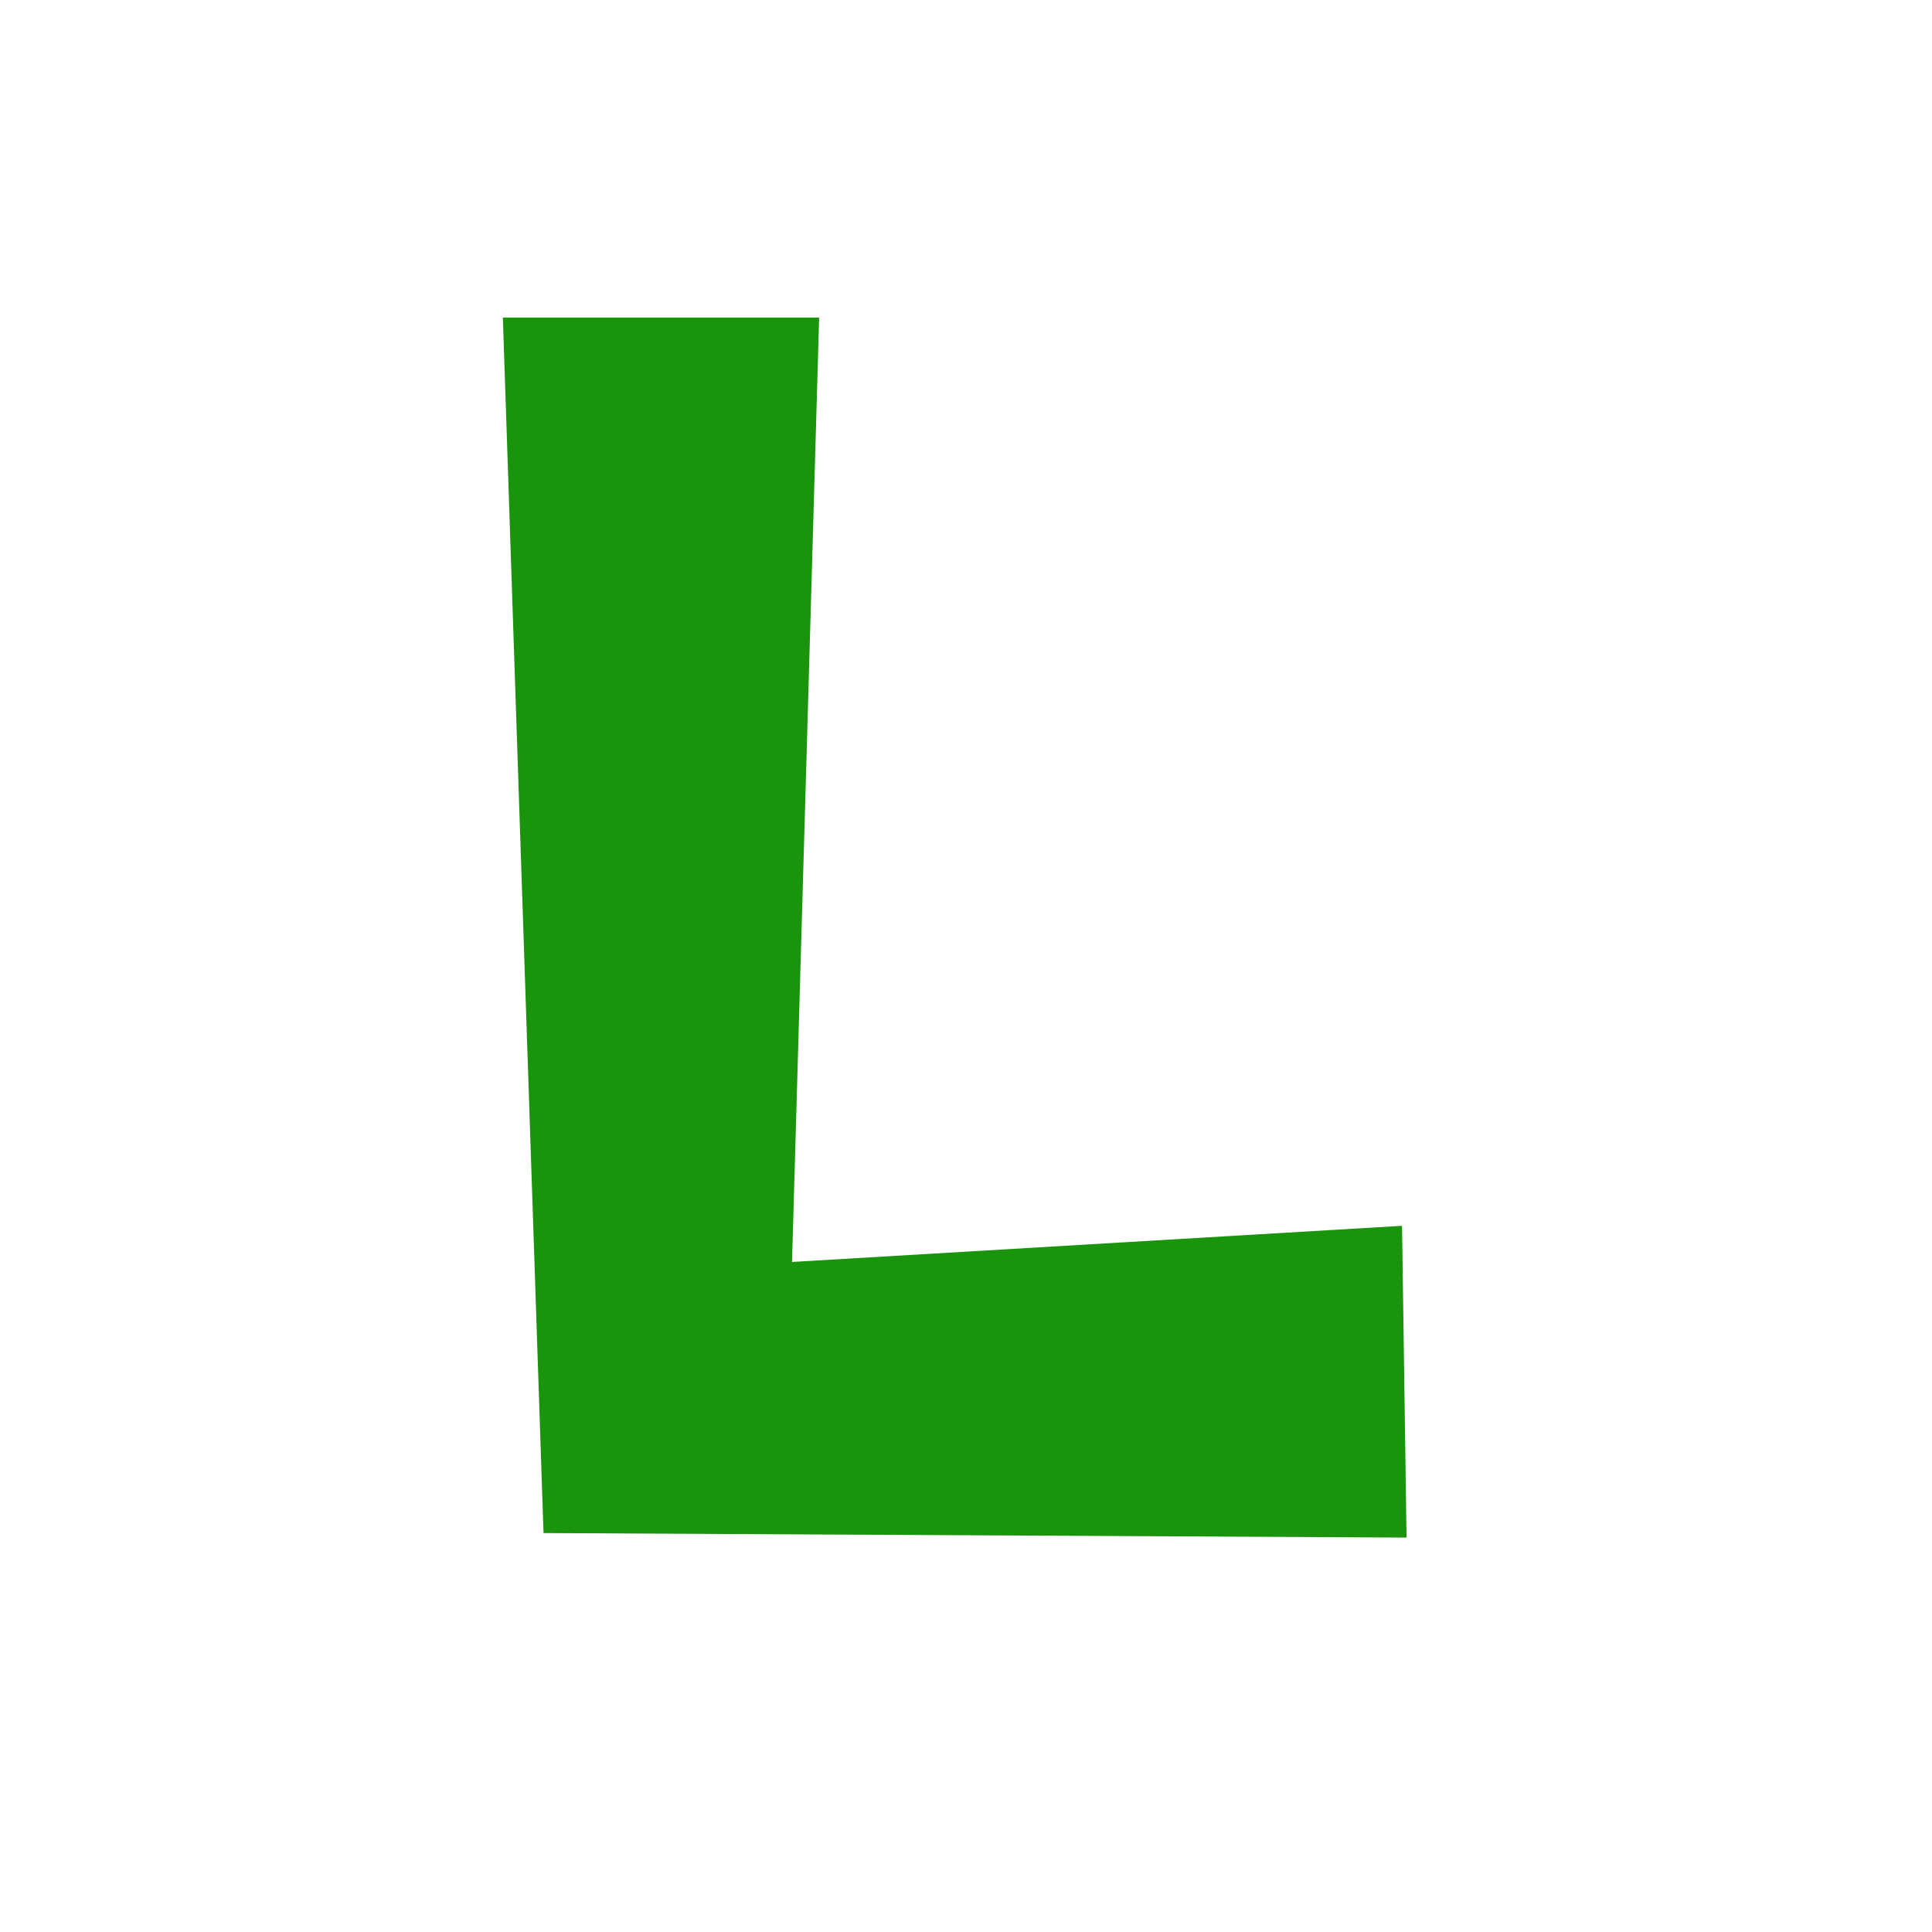 <?xml version="1.0" encoding="UTF-8" standalone="no"?>
<svg
   xmlns="http://www.w3.org/2000/svg"
   width="65"
   height="65"
   viewBox="0 0 65 65"
   id="svg2818"
   version="1.1">
  <g
     id="layer1"
     transform="translate(-1.0608353e-6,1)"
     style="display:inline">
    <path
       style="fill:#1a940d;fill-opacity:1;stroke:none;display:inline"
       d="m 16.918,9.685 1.368,40.893 29.036,0.152 -0.152,-10.489 -20.523,1.216 0.912,-31.772 -10.641,0 z"
       id="path2829" />
  </g>
</svg>
